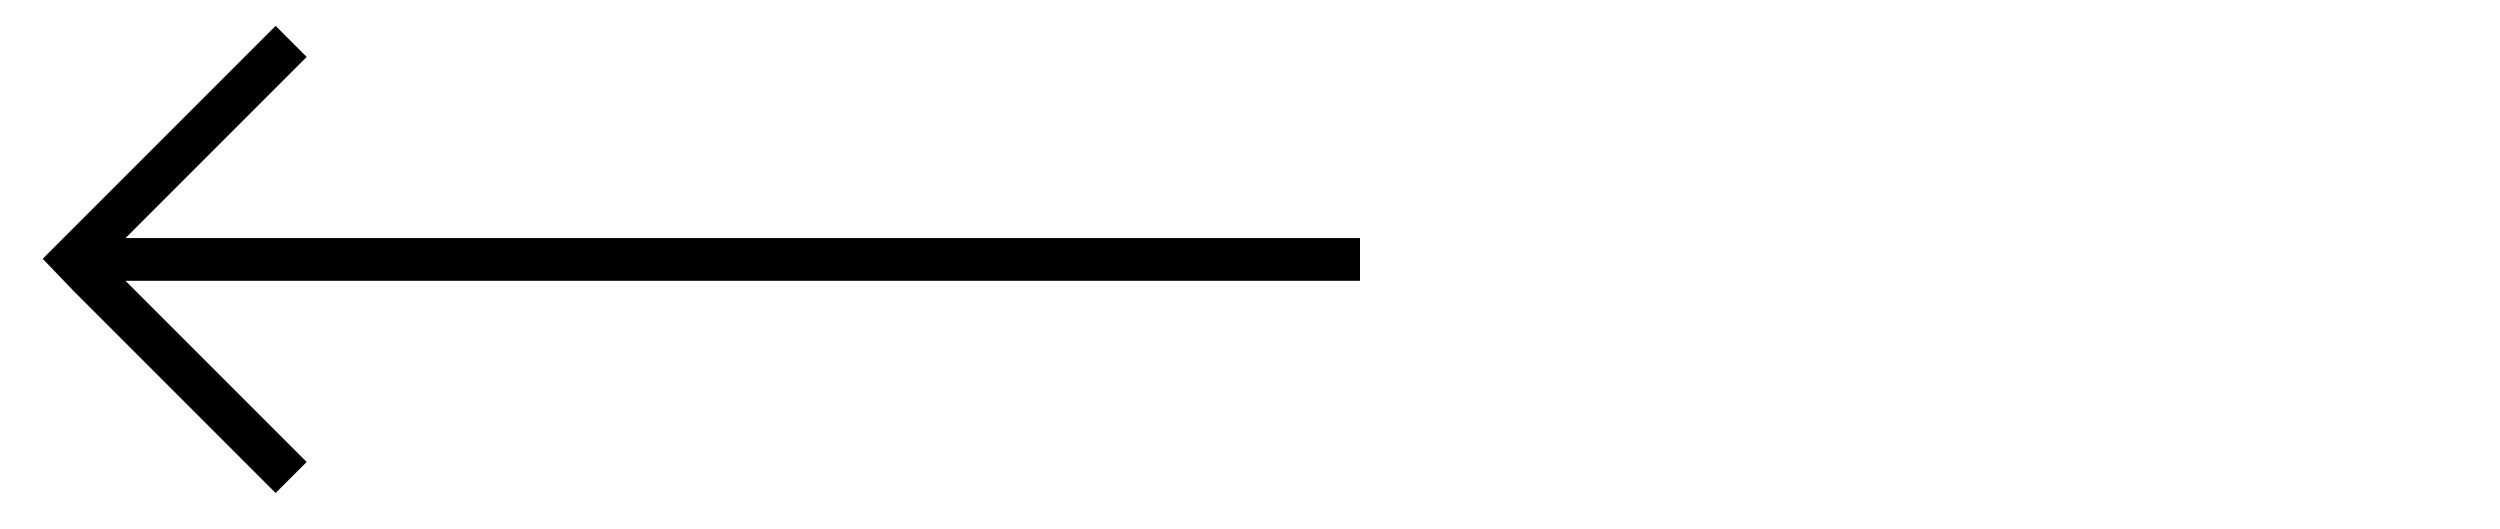 <?xml version="1.0" encoding="utf-8"?>
<!-- Generator: Adobe Illustrator 22.0.0, SVG Export Plug-In . SVG Version: 6.00 Build 0)  -->
<svg version="1.1" id="Layer_1" xmlns="http://www.w3.org/2000/svg" xmlns:xlink="http://www.w3.org/1999/xlink" x="0px" y="0px"
	 viewBox="0 0 193.2 40.9" style="enable-background:new 0 0 193.2 40.9;" xml:space="preserve">
<title>arrow</title>
<path d="M5.7,22.5L5.7,22.5l15.6,15.6l2.4-2.4l-14-14h95.4v-3.3H9.7l14-14L21.3,2l-18,18L5.7,22.5z"/>
</svg>
